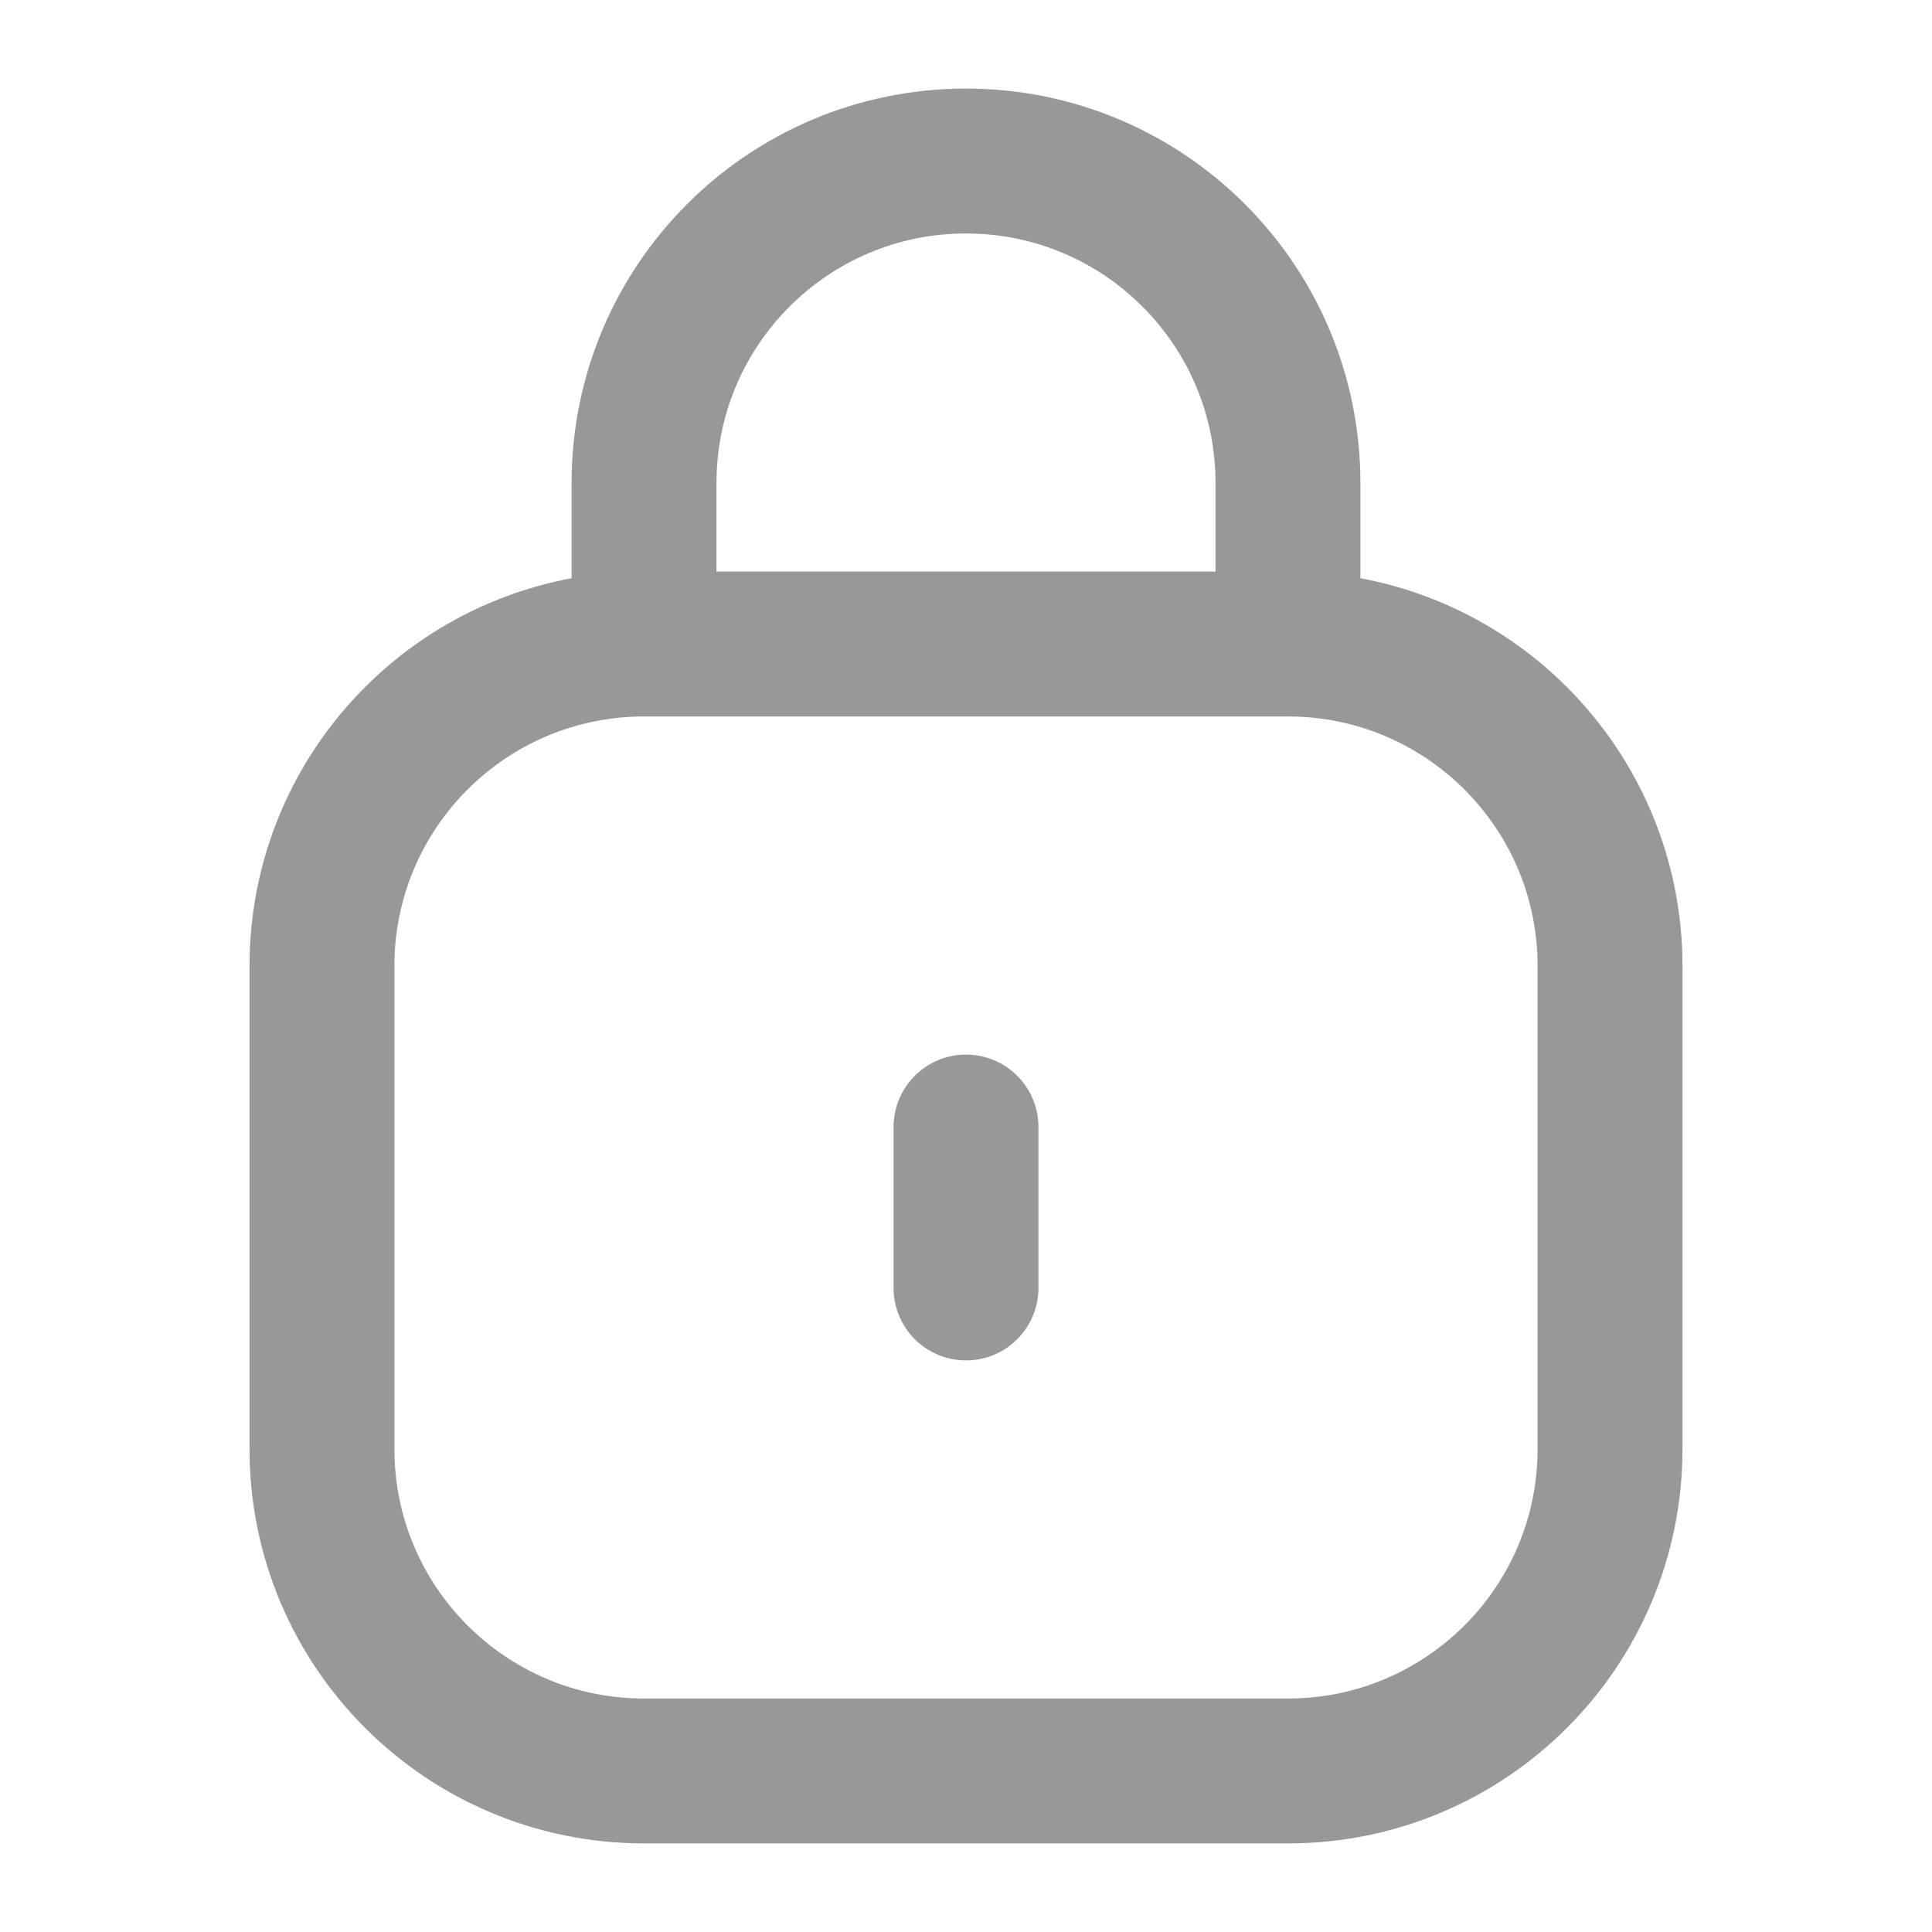 <svg width="20" height="20" viewBox="0 0 20 20" fill="none" xmlns="http://www.w3.org/2000/svg">
<path d="M13.333 6.667H6.667M13.333 6.667C15.174 6.667 16.667 8.159 16.667 10V15C16.667 16.841 15.174 18.333 13.333 18.333H6.667C4.826 18.333 3.333 16.841 3.333 15V10C3.333 8.159 4.826 6.667 6.667 6.667M13.333 6.667V5C13.333 3.159 11.841 1.667 10 1.667C8.159 1.667 6.667 3.159 6.667 5V6.667M10 13.333V11.667" stroke="#989898" stroke-width="1.5" stroke-linecap="round"/>
</svg>
